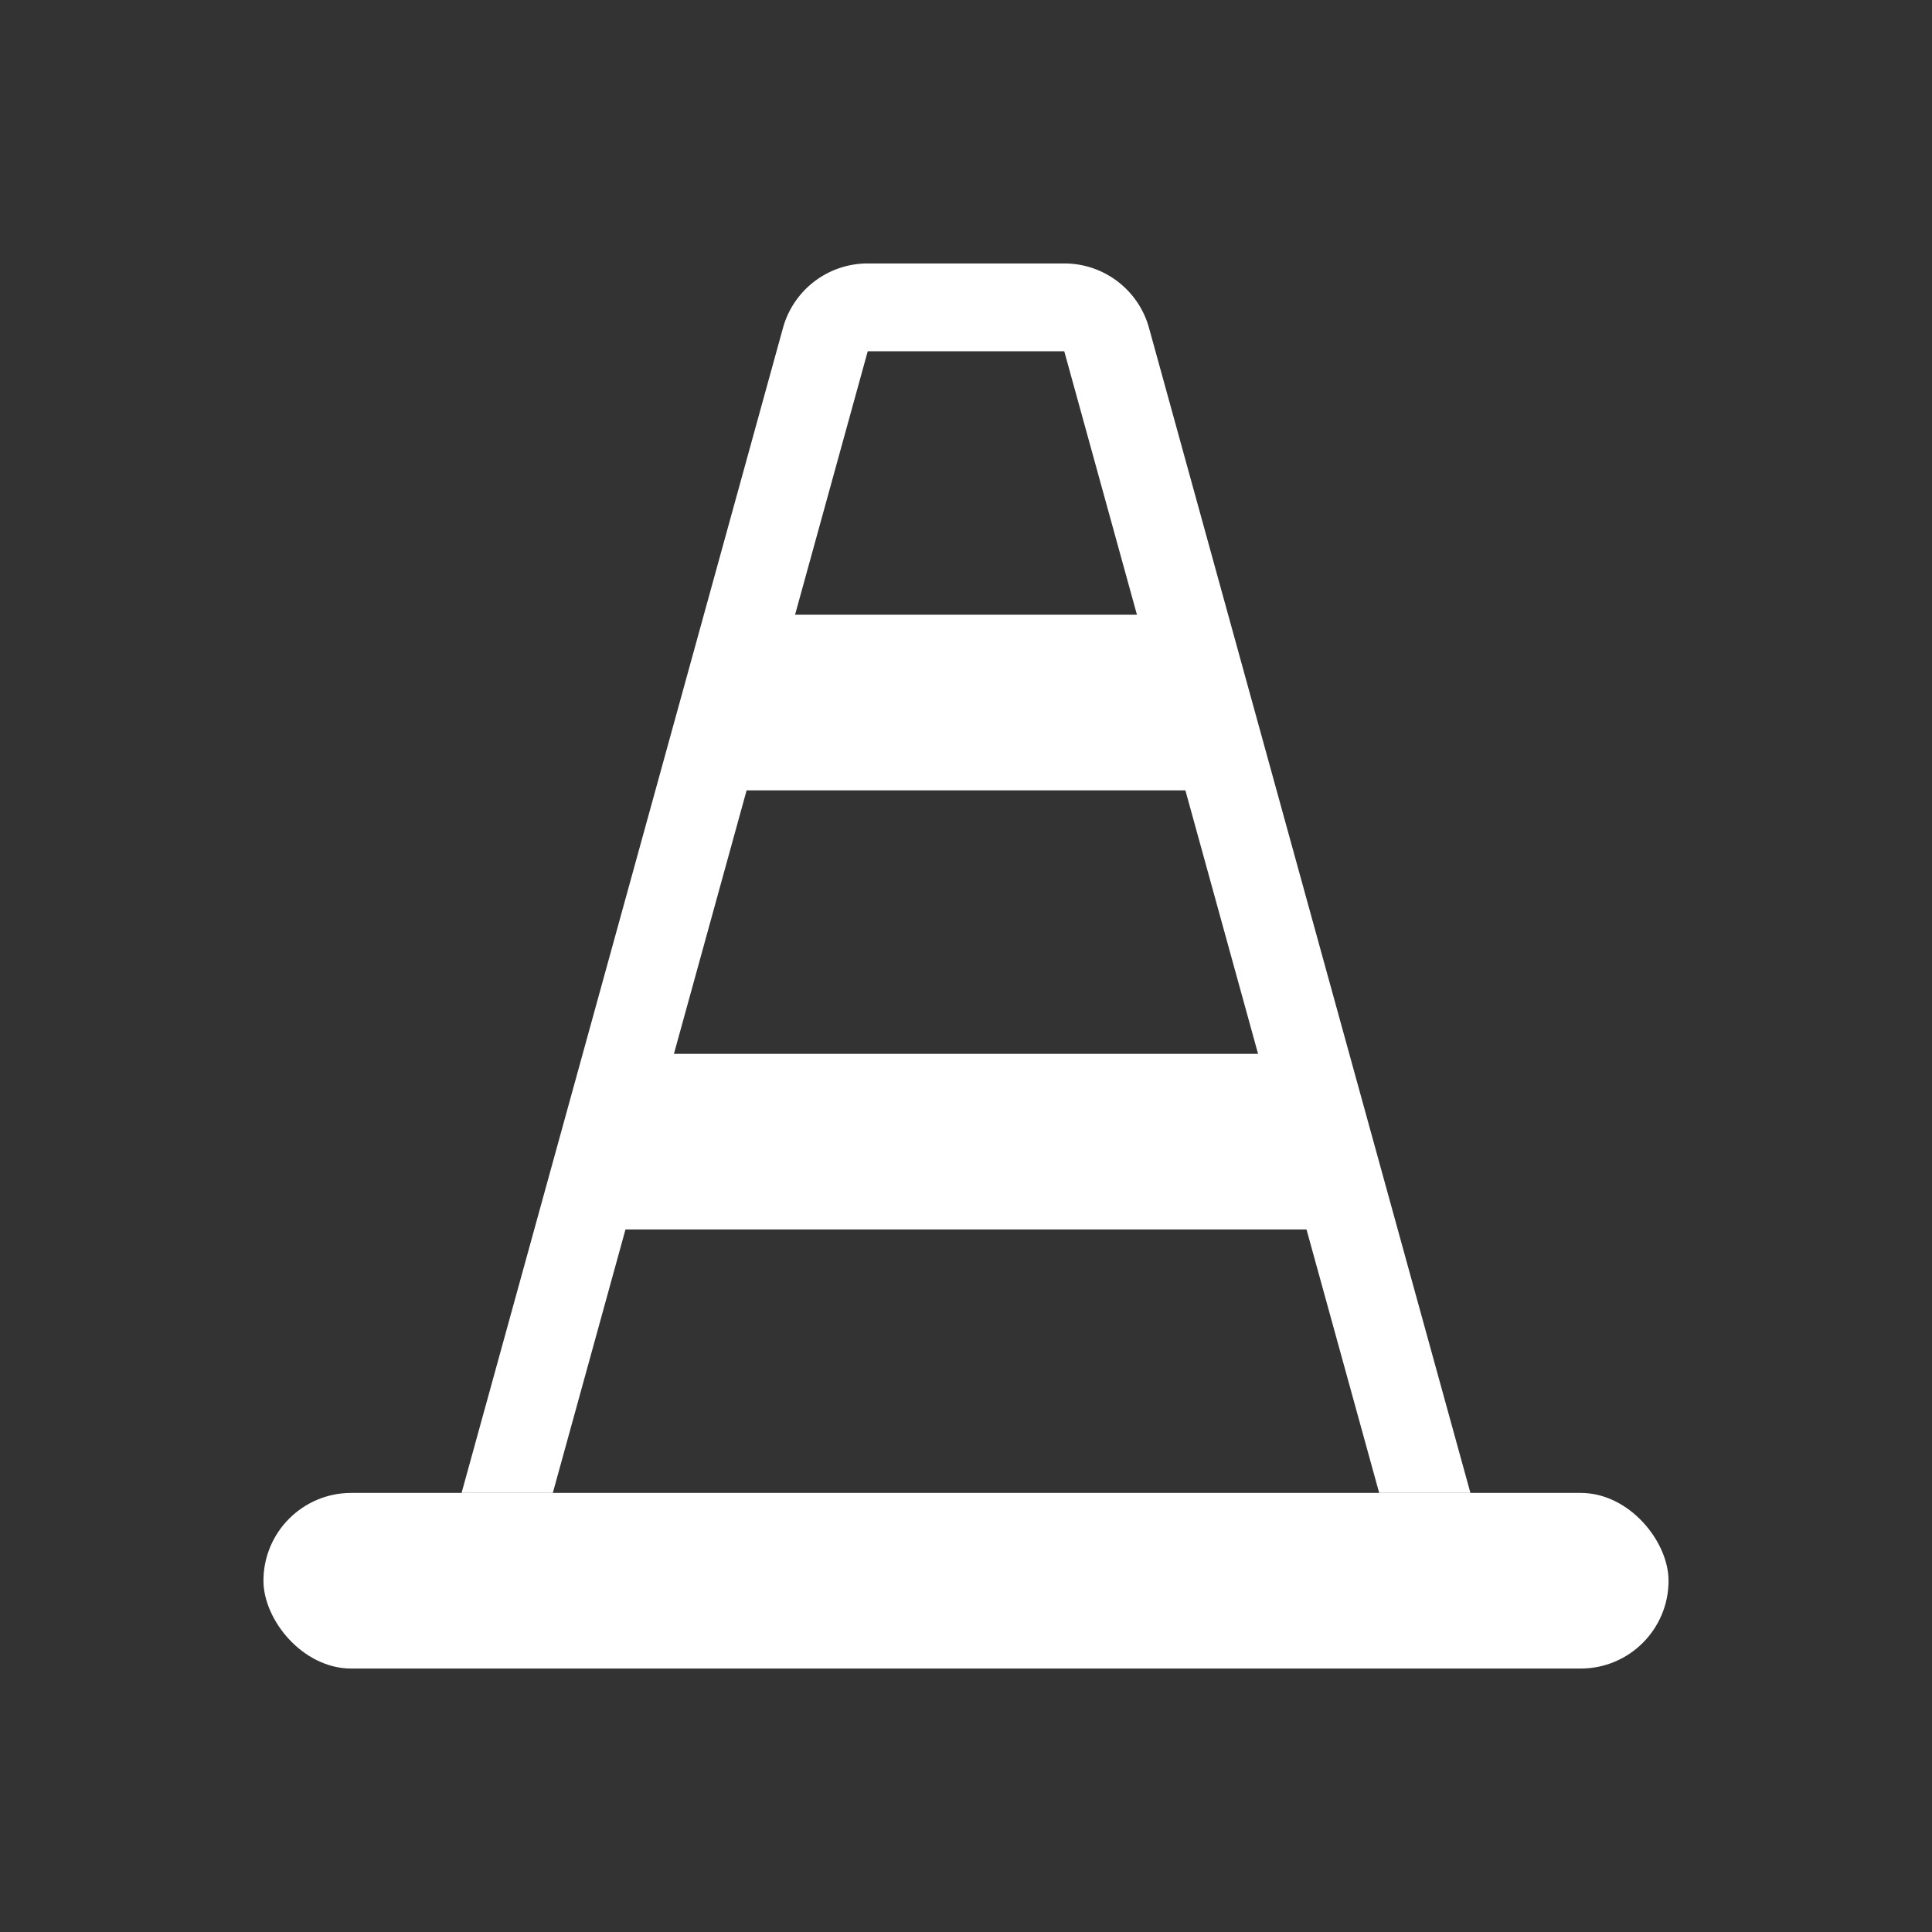 <?xml version="1.0" encoding="UTF-8" standalone="no"?>
<svg
   width="22"
   height="22"
   version="1.1"
   viewBox="0 0 22 22"
   id="svg20"
   sodipodi:docname="vlc.svg"
   inkscape:version="1.4 (e7c3feb100, 2024-10-09)"
   xmlns:inkscape="http://www.inkscape.org/namespaces/inkscape"
   xmlns:sodipodi="http://sodipodi.sourceforge.net/DTD/sodipodi-0.dtd"
   xmlns="http://www.w3.org/2000/svg"
   xmlns:svg="http://www.w3.org/2000/svg"
   xmlns:rdf="http://www.w3.org/1999/02/22-rdf-syntax-ns#"
   xmlns:cc="http://creativecommons.org/ns#"
   xmlns:dc="http://purl.org/dc/elements/1.1/">
  <rect x="0" y="0" width="22" height="22" fill="#333333" stroke="none"/>
  <sodipodi:namedview
     pagecolor="#c8c8c8"
     bordercolor="#666666"
     borderopacity="1"
     objecttolerance="10"
     gridtolerance="10"
     guidetolerance="10"
     inkscape:pageopacity="0"
     inkscape:pageshadow="2"
     inkscape:window-width="1920"
     inkscape:window-height="950"
     id="namedview22"
     showgrid="true"
     inkscape:zoom="12.454721"
     inkscape:cx="-11.762607"
     inkscape:cy="8.0290836"
     inkscape:window-x="0"
     inkscape:window-y="34"
     inkscape:window-maximized="1"
     inkscape:current-layer="svg20"
     inkscape:document-rotation="0"
     inkscape:showpageshadow="2"
     inkscape:pagecheckerboard="0"
     inkscape:deskcolor="#d1d1d1">
    <inkscape:grid
       id="grid1"
       units="px"
       originx="0"
       originy="0"
       spacingx="1"
       spacingy="1"
       empcolor="#0099e5"
       empopacity="0.302"
       color="#0099e5"
       opacity="0.149"
       empspacing="5"
       enabled="true"
       visible="true" />
  </sodipodi:namedview>
  <defs
     id="defs3">
    <style
       id="current-color-scheme"
       type="text/css">.ColorScheme-Text {
        color:#363636;
      }</style>
  </defs>
  <g
     transform="translate(0 -1030.4)"
     id="g18">
    <g
       id="vlc"
       class="ColorScheme-Text"
       fill="currentColor">
      <path
         transform="translate(0 1030.4)"
         d="m9.881 3a1 1 0 0 0-0.965 0.734l-3.66 13.266h1.039l3.586-13h2.238l3.586 13h1.039l-3.66-13.266a1 1 0 0 0-0.965-0.734h-2.238z"
         id="path5"
         style="fill:#ffffff;fill-opacity:1" />
      <g
         class="ColorScheme-Text"
         fill="currentColor"
         id="g13">
        <rect
           x="3"
           y="1047.4"
           width="16"
           height="2"
           rx="1"
           ry="1"
           id="rect7"
           style="fill:#ffffff;fill-opacity:1" />
        <path
           d="m 9,1037.4 h 4 l 1,2 H 8 Z"
           id="path9"
           style="fill:#ffffff;fill-opacity:1;stroke-width:0.816" />
        <path
           d="m 7.5,1042.4 h 7 l 1,2 h -9 z"
           id="path11"
           style="fill:#ffffff;fill-opacity:1;stroke-width:0.816" />
      </g>
      <rect
         y="1030.4"
         width="22"
         height="22"
         fill="none"
         id="rect15" />
    </g>
  </g>
</svg>

